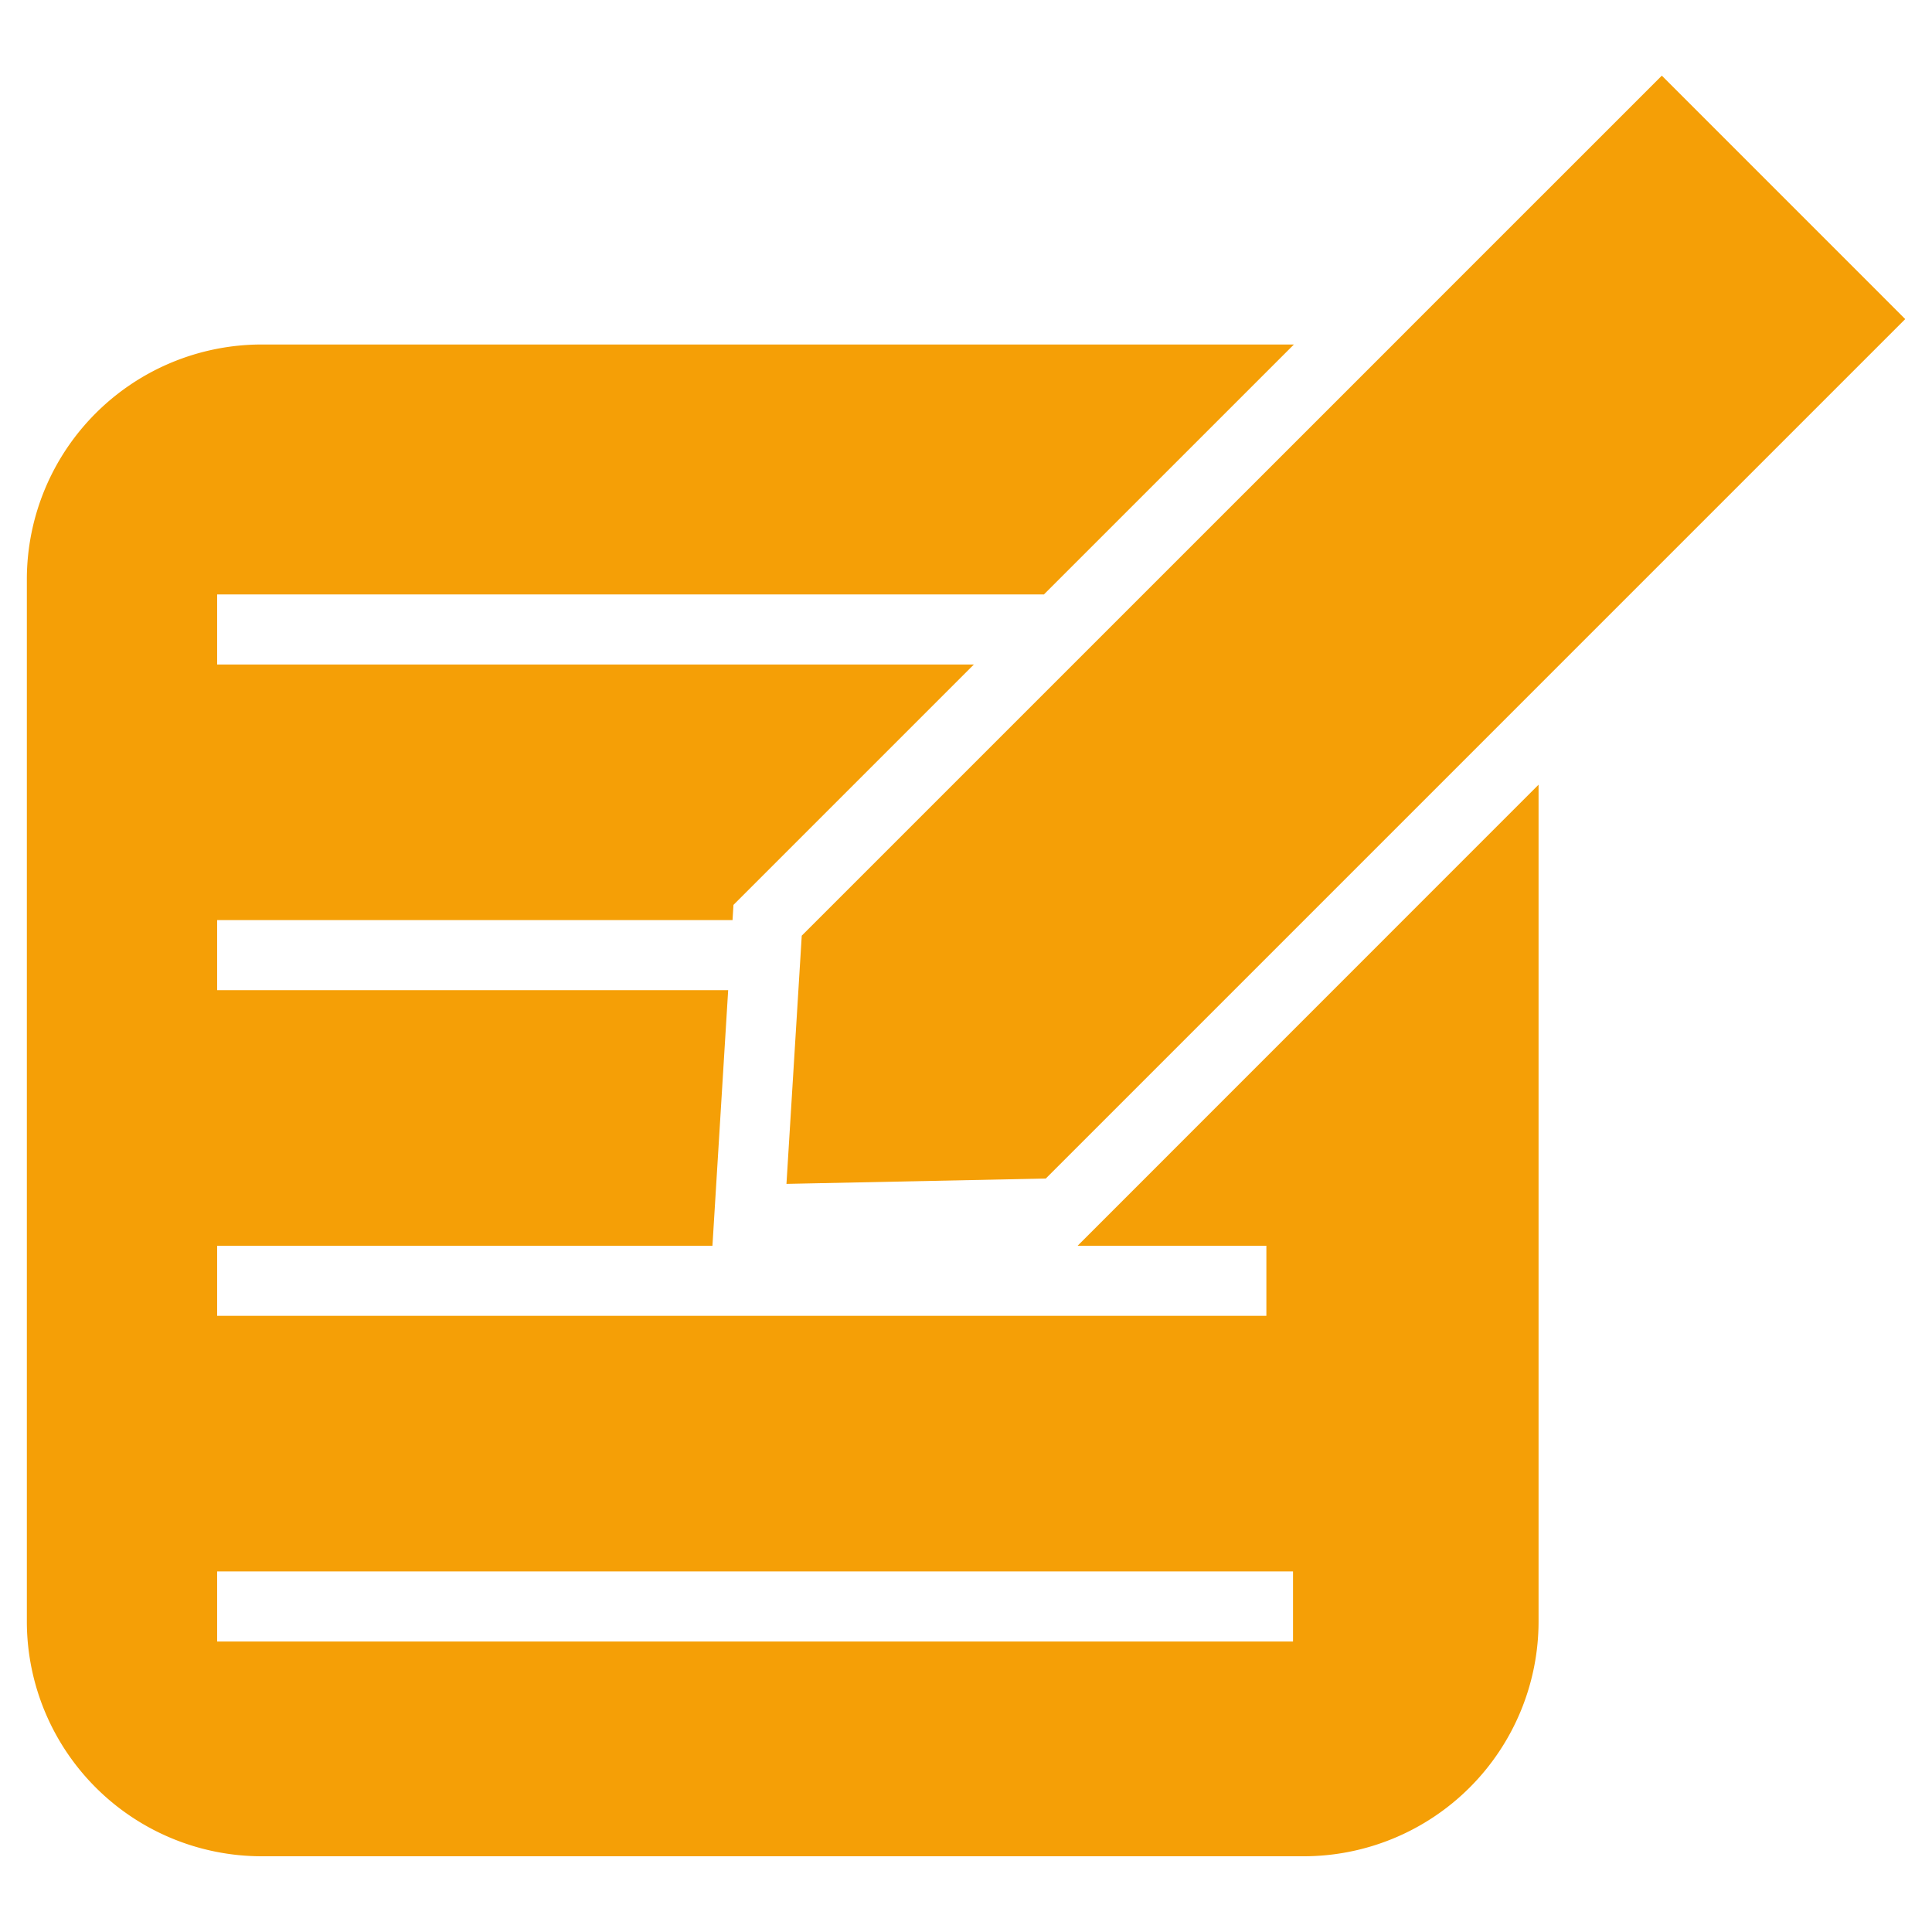 <svg id="icons" xmlns="http://www.w3.org/2000/svg" viewBox="0 0 700 700"><defs><style>.cls-1{fill:#f59f06;}</style></defs><title>icons</title><path class="cls-1" d="M390.44,451.36h68.39v25.39H78.68V451.36H258.13l5.7-92.61H78.68V333.37H265.41l0.34-5.51,87.1-87.1H78.68V215.38H378.23l90.57-90.56H94.73a85.12,85.12,0,0,0-85,85V587.56a85.13,85.13,0,0,0,85,85H472.45a85.13,85.13,0,0,0,85-85V284.31Zm78,143.39H78.68V569.36h389.8v25.39Z"/><polygon class="cls-1" points="690.3 115.61 570.17 235.73 557.49 248.42 378.91 427 284.95 428.94 290.49 339.01 500.1 129.42 519.53 109.98 602.11 27.41 690.3 115.61"/></svg>